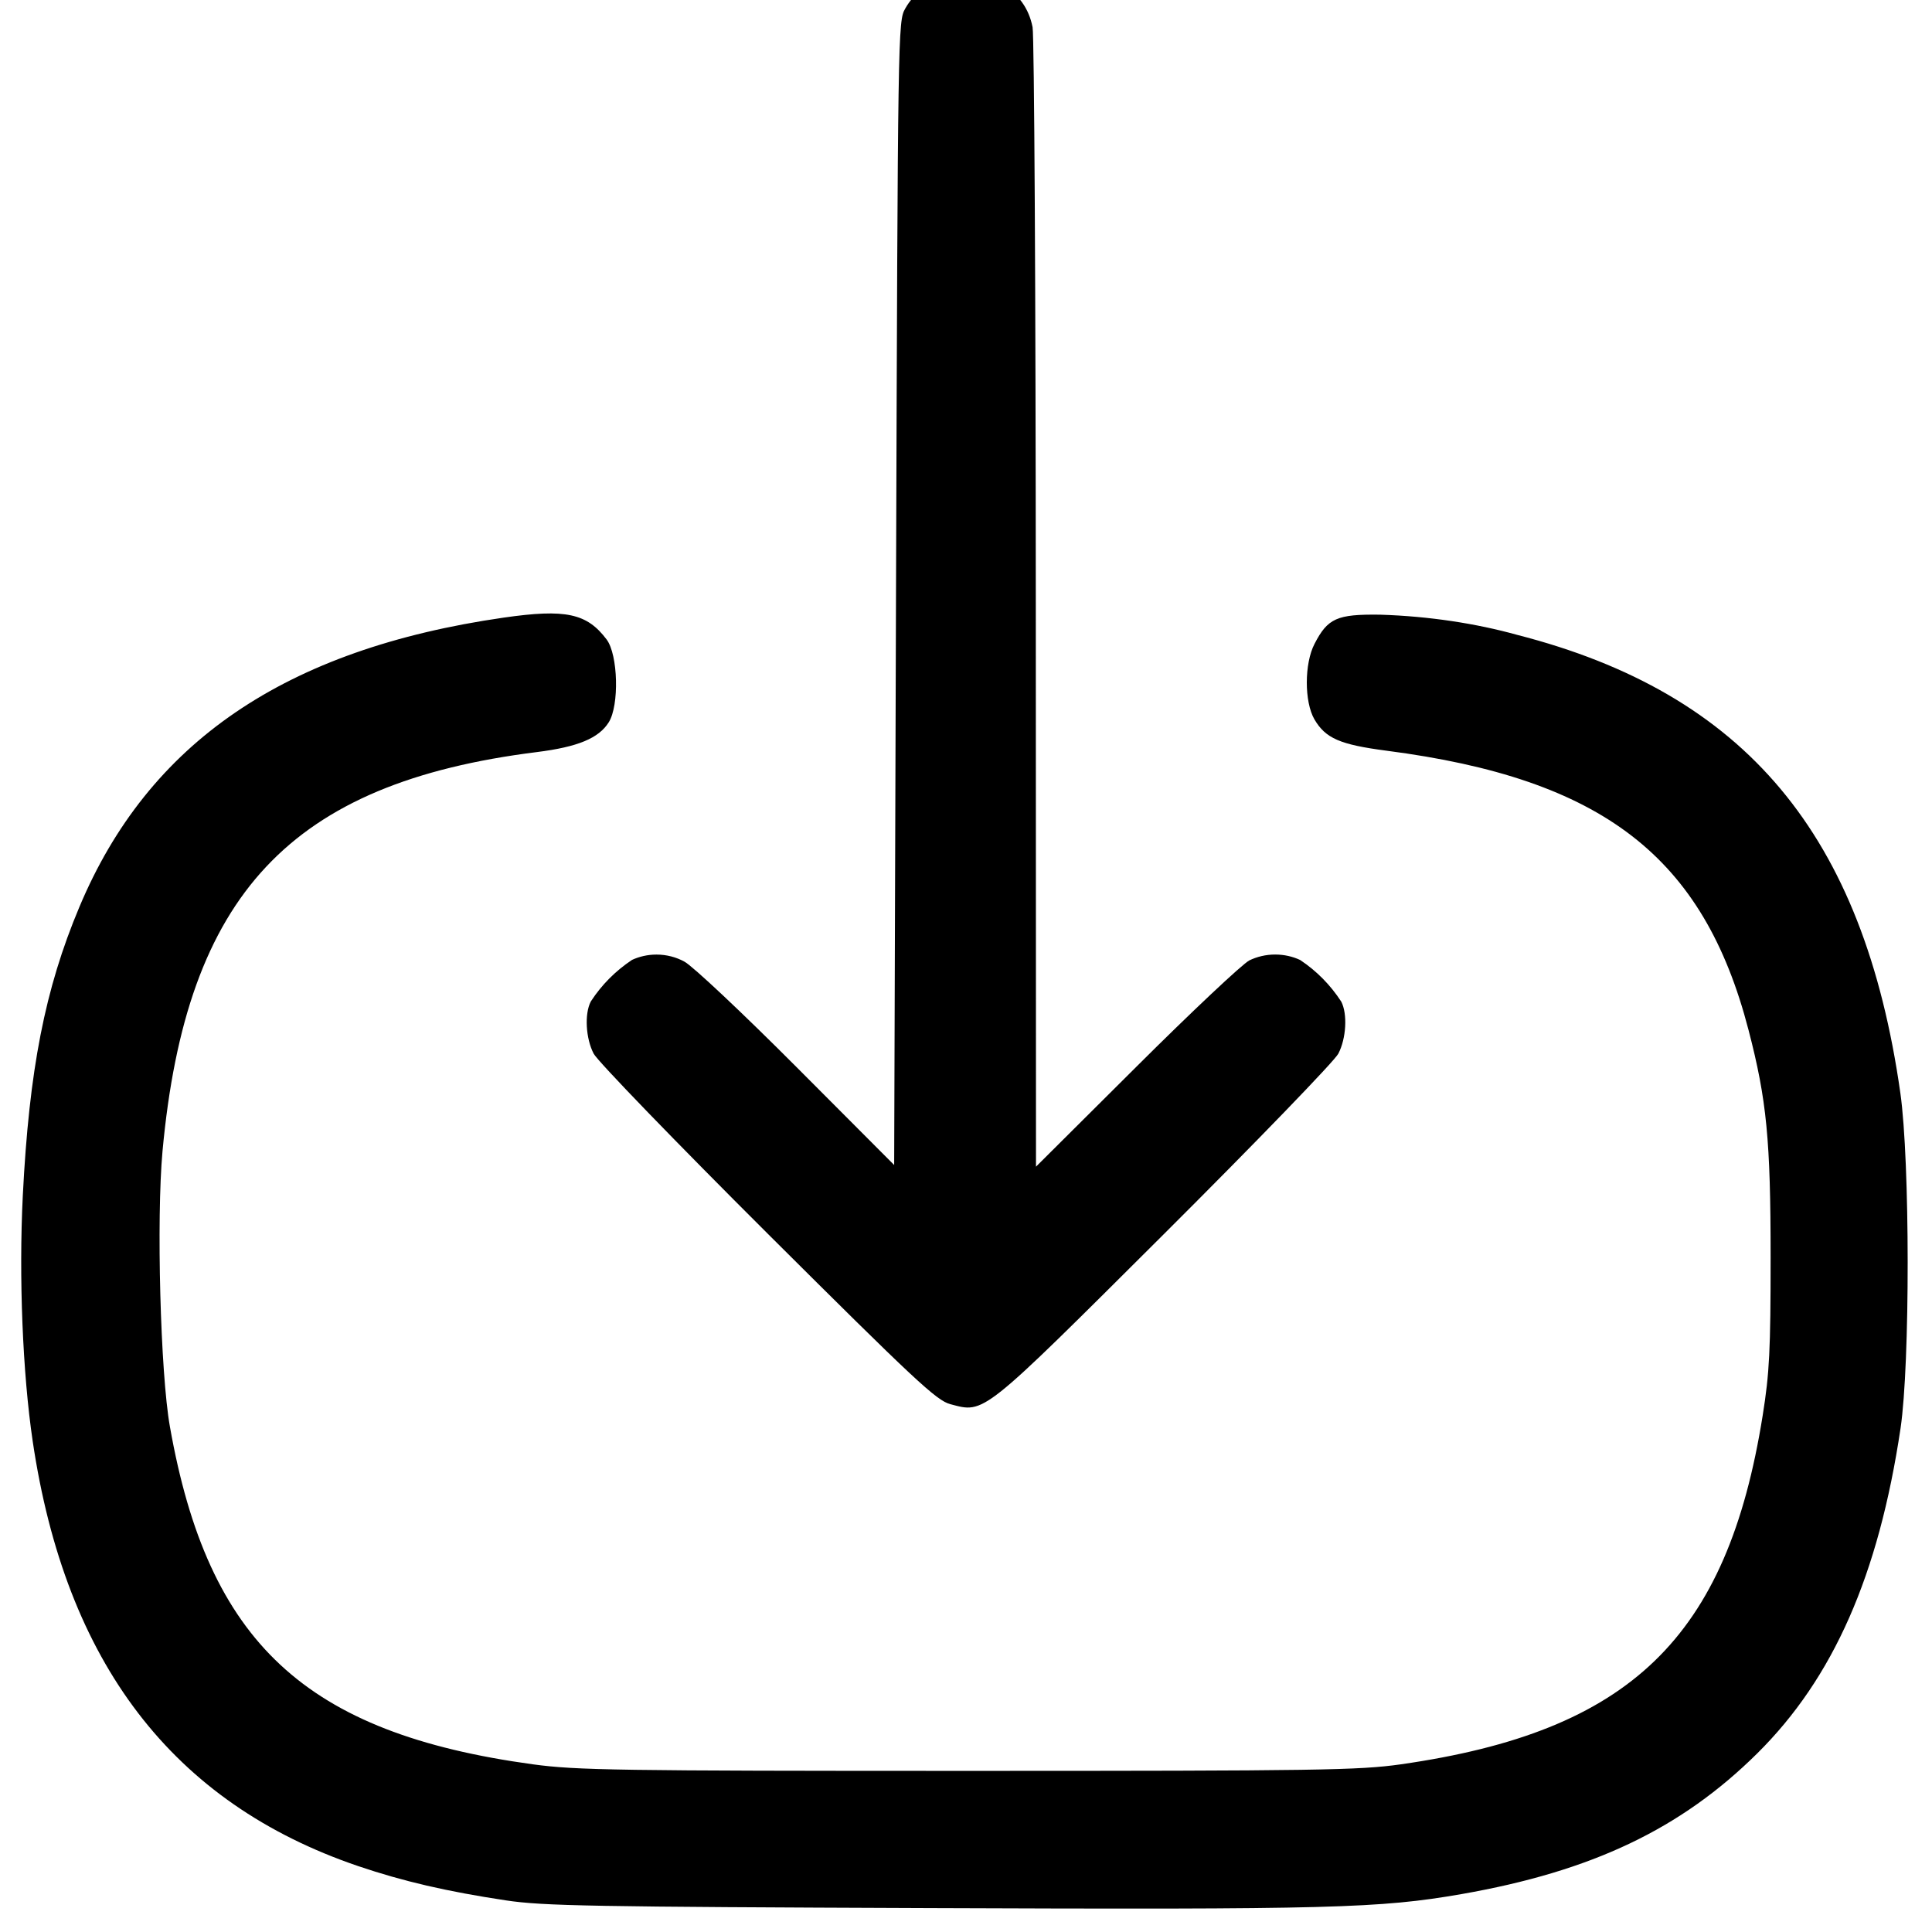 <!-- Generated by IcoMoon.io -->
<svg version="1.1" xmlns="http://www.w3.org/2000/svg" width="1024" height="1024" viewBox="0 0 1024 1024">
<title></title>
<g id="icomoon-ignore">
</g>
<path d="M501.603-11.346c-9.445 1.931-17.238 7.787-21.735 15.752l-0.084 0.16c-3.856 6.54-3.904 11.032-4.881 309.752l-0.976 303.163-51.74-51.886c-28.554-28.651-55.205-53.691-59.402-55.888-4.288-2.369-9.401-3.763-14.839-3.763-4.709 0-9.173 1.044-13.174 2.916l0.191-0.080c-8.794 5.862-16.091 13.237-21.689 21.821l-0.177 0.291c-3.368 6.54-2.636 19.525 1.562 27.578 2.050 3.954 43.587 46.907 92.252 95.424 77.902 77.609 89.47 88.445 96.791 90.348 18.304 4.832 15.961 6.736 113.387-90.348 48.664-48.518 90.202-91.471 92.252-95.424 4.197-8.054 4.929-21.037 1.562-27.578-5.776-8.875-13.074-16.249-21.592-21.938l-0.275-0.173c-3.864-1.805-8.39-2.859-13.162-2.859-4.974 0-9.682 1.145-13.872 3.186l0.188-0.082c-3.661 1.854-30.604 27.187-59.891 56.376l-53.204 52.959-0.097-297.695c-0.049-163.76-0.829-301.552-1.708-306.238-3.856-19.915-22.355-30.311-45.687-25.772zM266.971 327.35c-115.827 16.693-188.311 66.138-224.919 153.411-18.255 43.441-26.601 86.248-29.969 153.021-2.147 43.1-0.097 93.863 5.222 129.934 17.425 117.731 74.241 191.923 172.546 225.358 23.771 8.054 46.858 13.423 78.244 18.158 19.719 2.978 45.93 3.417 225.358 4.1 211.691 0.829 237.951 0.097 281.149-7.419 69.213-12.105 116.364-34.558 156.779-74.583 40.318-39.927 64.333-94.448 75.949-172.301 5.076-34.265 5.028-141.502-0.097-177.671-19.426-137.011-82.148-211.936-203.344-242.93-21.537-5.977-46.426-9.809-72.075-10.628l-0.506-0.013c-22.697-0.293-27.578 1.904-34.558 15.425-5.467 10.446-5.467 30.751-0.097 40.025 5.906 10.104 13.569 13.423 38.219 16.644 114.559 14.839 168.006 56.083 191.875 147.993 9.664 37.144 11.715 58.426 11.715 120.367 0 49.494-0.586 61.306-4.197 83.954-18.792 118.024-70.238 167.567-191.875 184.943-22.16 3.124-43.197 3.465-229.409 3.465-185.675 0-207.396-0.342-230.434-3.465-120.709-16.498-172.253-64.43-192.508-179.086-5.028-28.359-7.175-109.97-3.904-145.895 12.544-136.279 67.798-195.193 198.415-211.544 21.721-2.733 32.801-7.322 38.121-15.815 5.614-9.030 4.929-35.68-1.122-43.832-10.446-13.911-21.721-16.351-54.57-11.617z"></path>
</svg>

